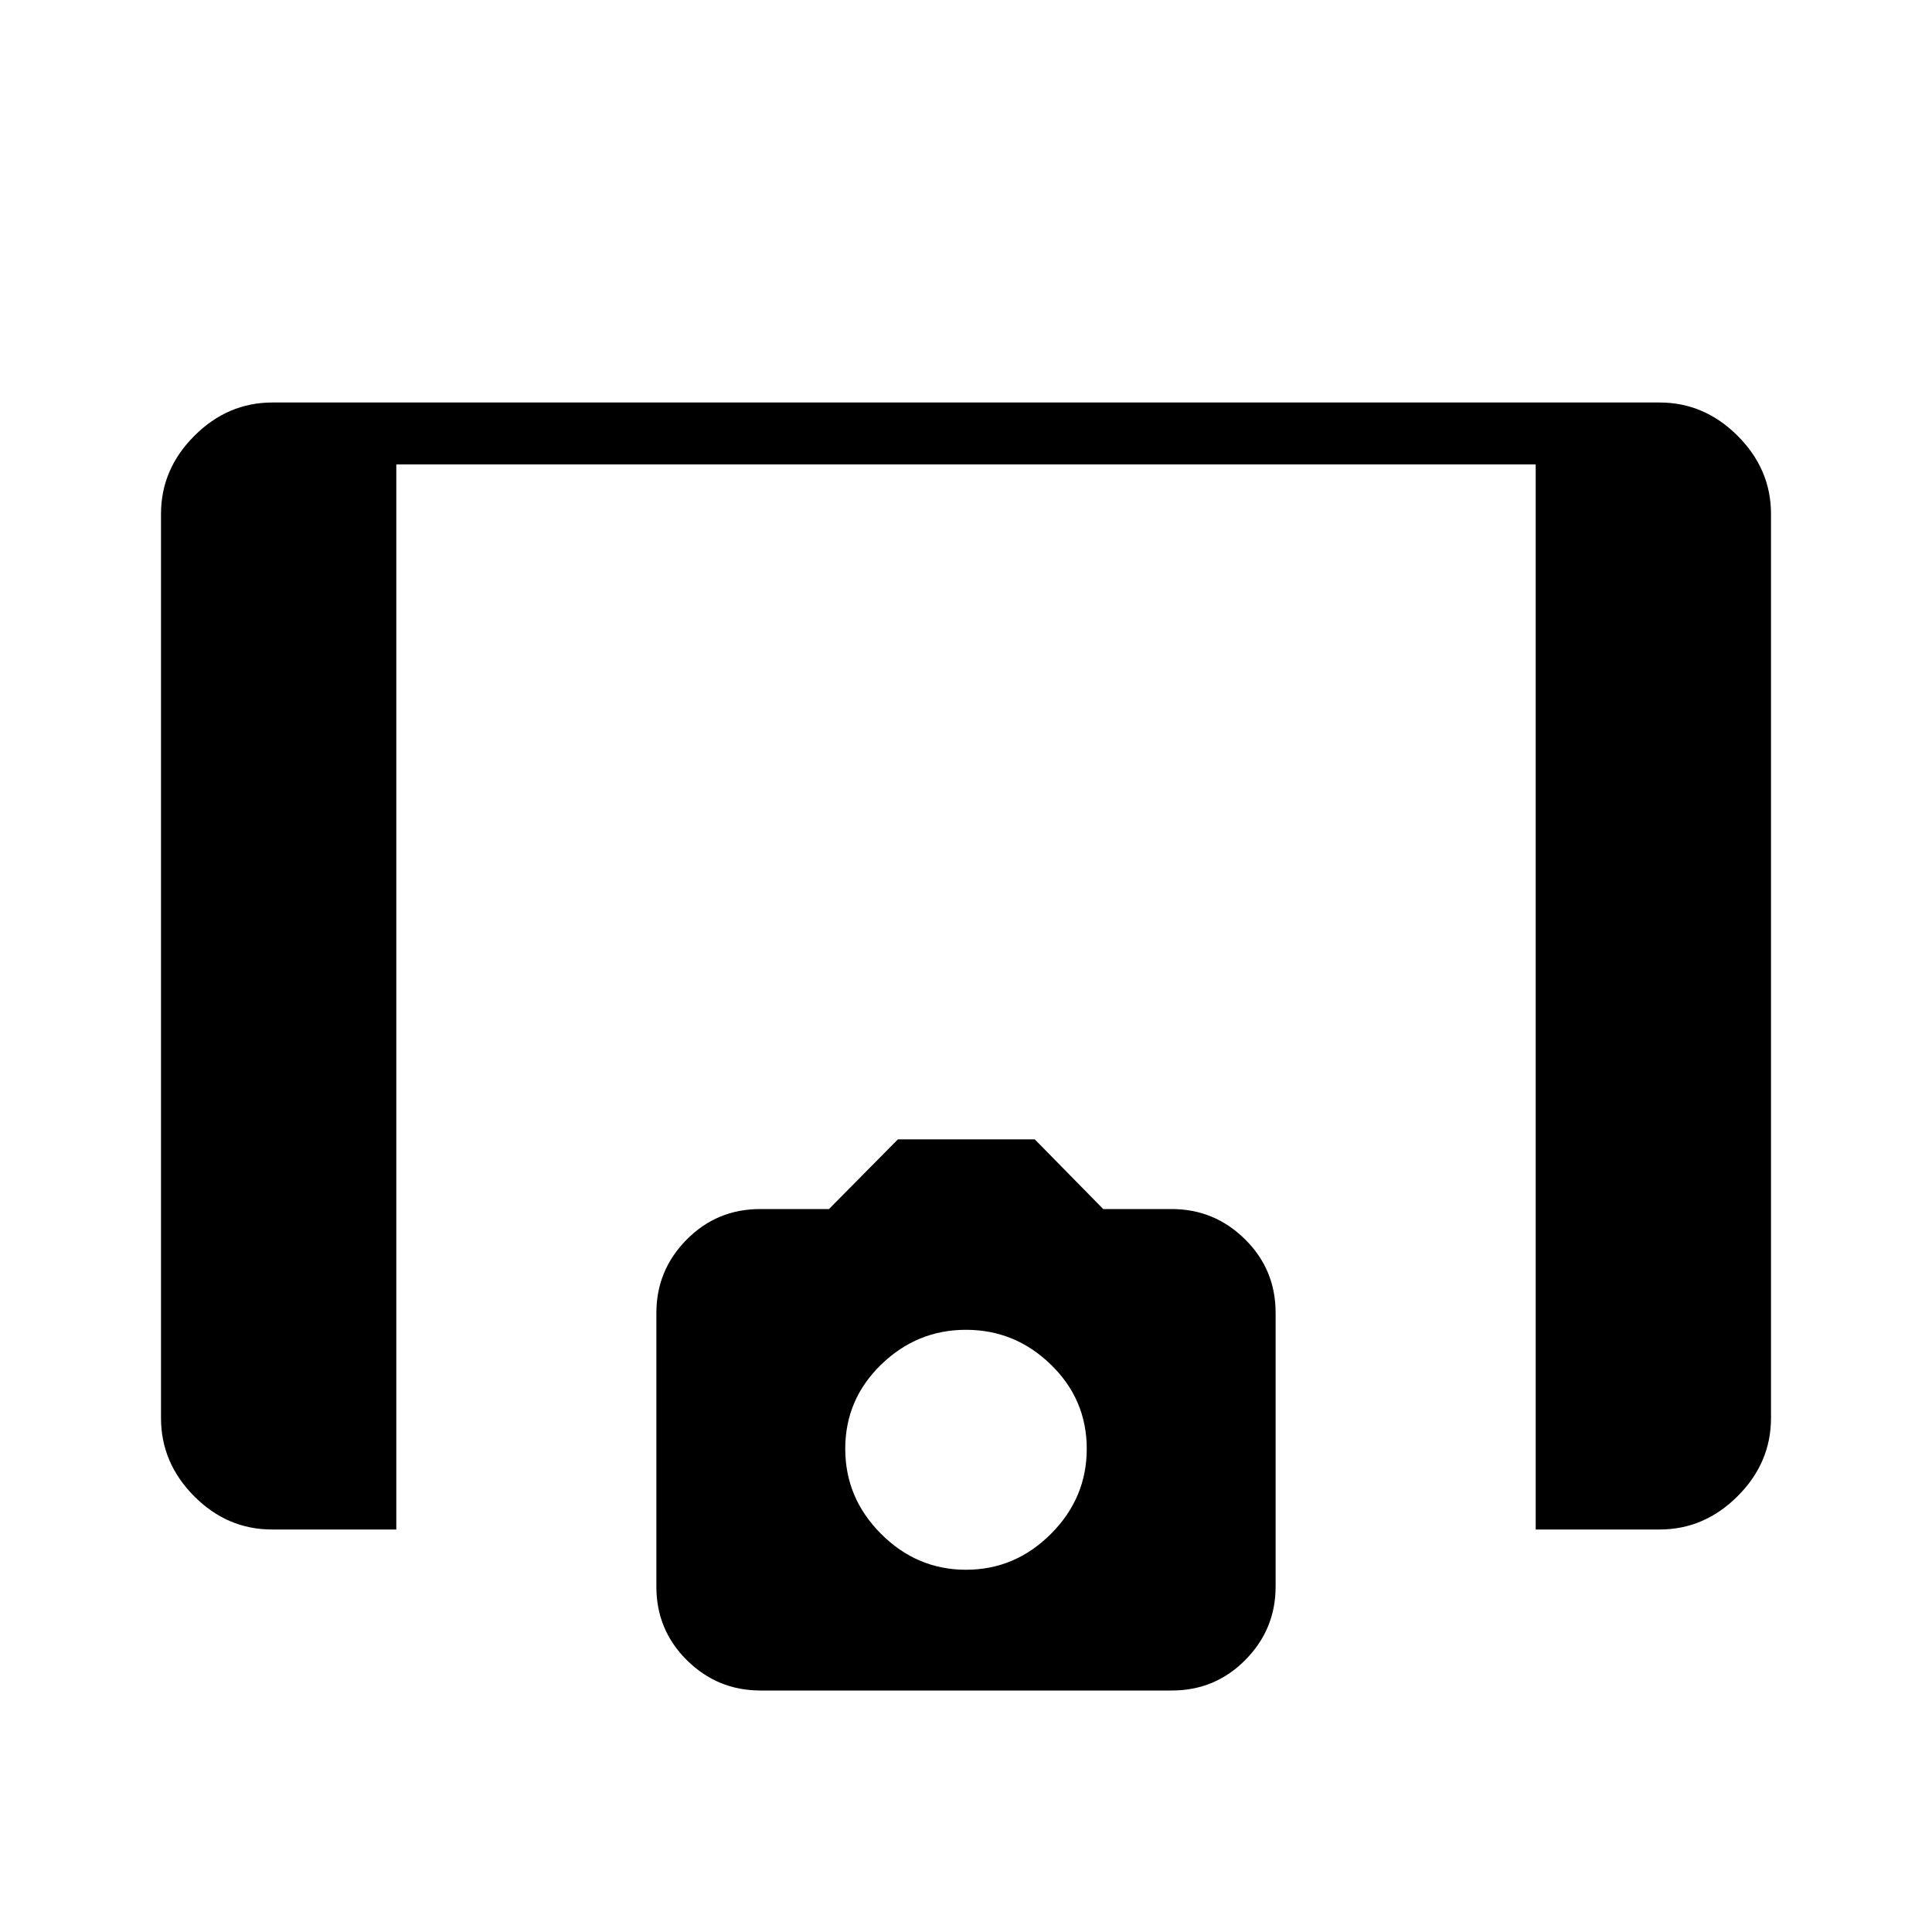 <svg xmlns="http://www.w3.org/2000/svg" width="48" height="48" viewBox="0 -960 960 960"><path d="M763.08-200v-529.23H196.92V-200h-61.73q-22.31 0-38.75-16.57Q80-233.13 80-255.38v-449.24q0-22.25 16.57-38.81Q113.13-760 135.38-760h689.24q22.25 0 38.81 16.57Q880-726.87 880-704.62v449.24q0 22.25-16.57 38.81Q846.87-200 824.62-200h-61.54Zm-385.24 80q-21.3 0-36.49-15.03-15.2-15.03-15.2-36.51v-136.05q0-21.26 15.04-36.45 15.03-15.19 36.5-15.19h34.23l34.23-34.62h68.03l34.01 34.62h34.01q21.26 0 36.45 15.03 15.2 15.03 15.2 36.51v136.05q0 21.26-15.04 36.45Q603.78-120 582.31-120H377.84ZM480-180q24.38 0 42.19-17.81t17.81-42.3q0-24.49-17.81-41.81-17.81-17.31-42.19-17.31t-42.19 17.31Q420-264.6 420-240.11q0 24.49 17.81 42.3T480-180Z"/></svg>